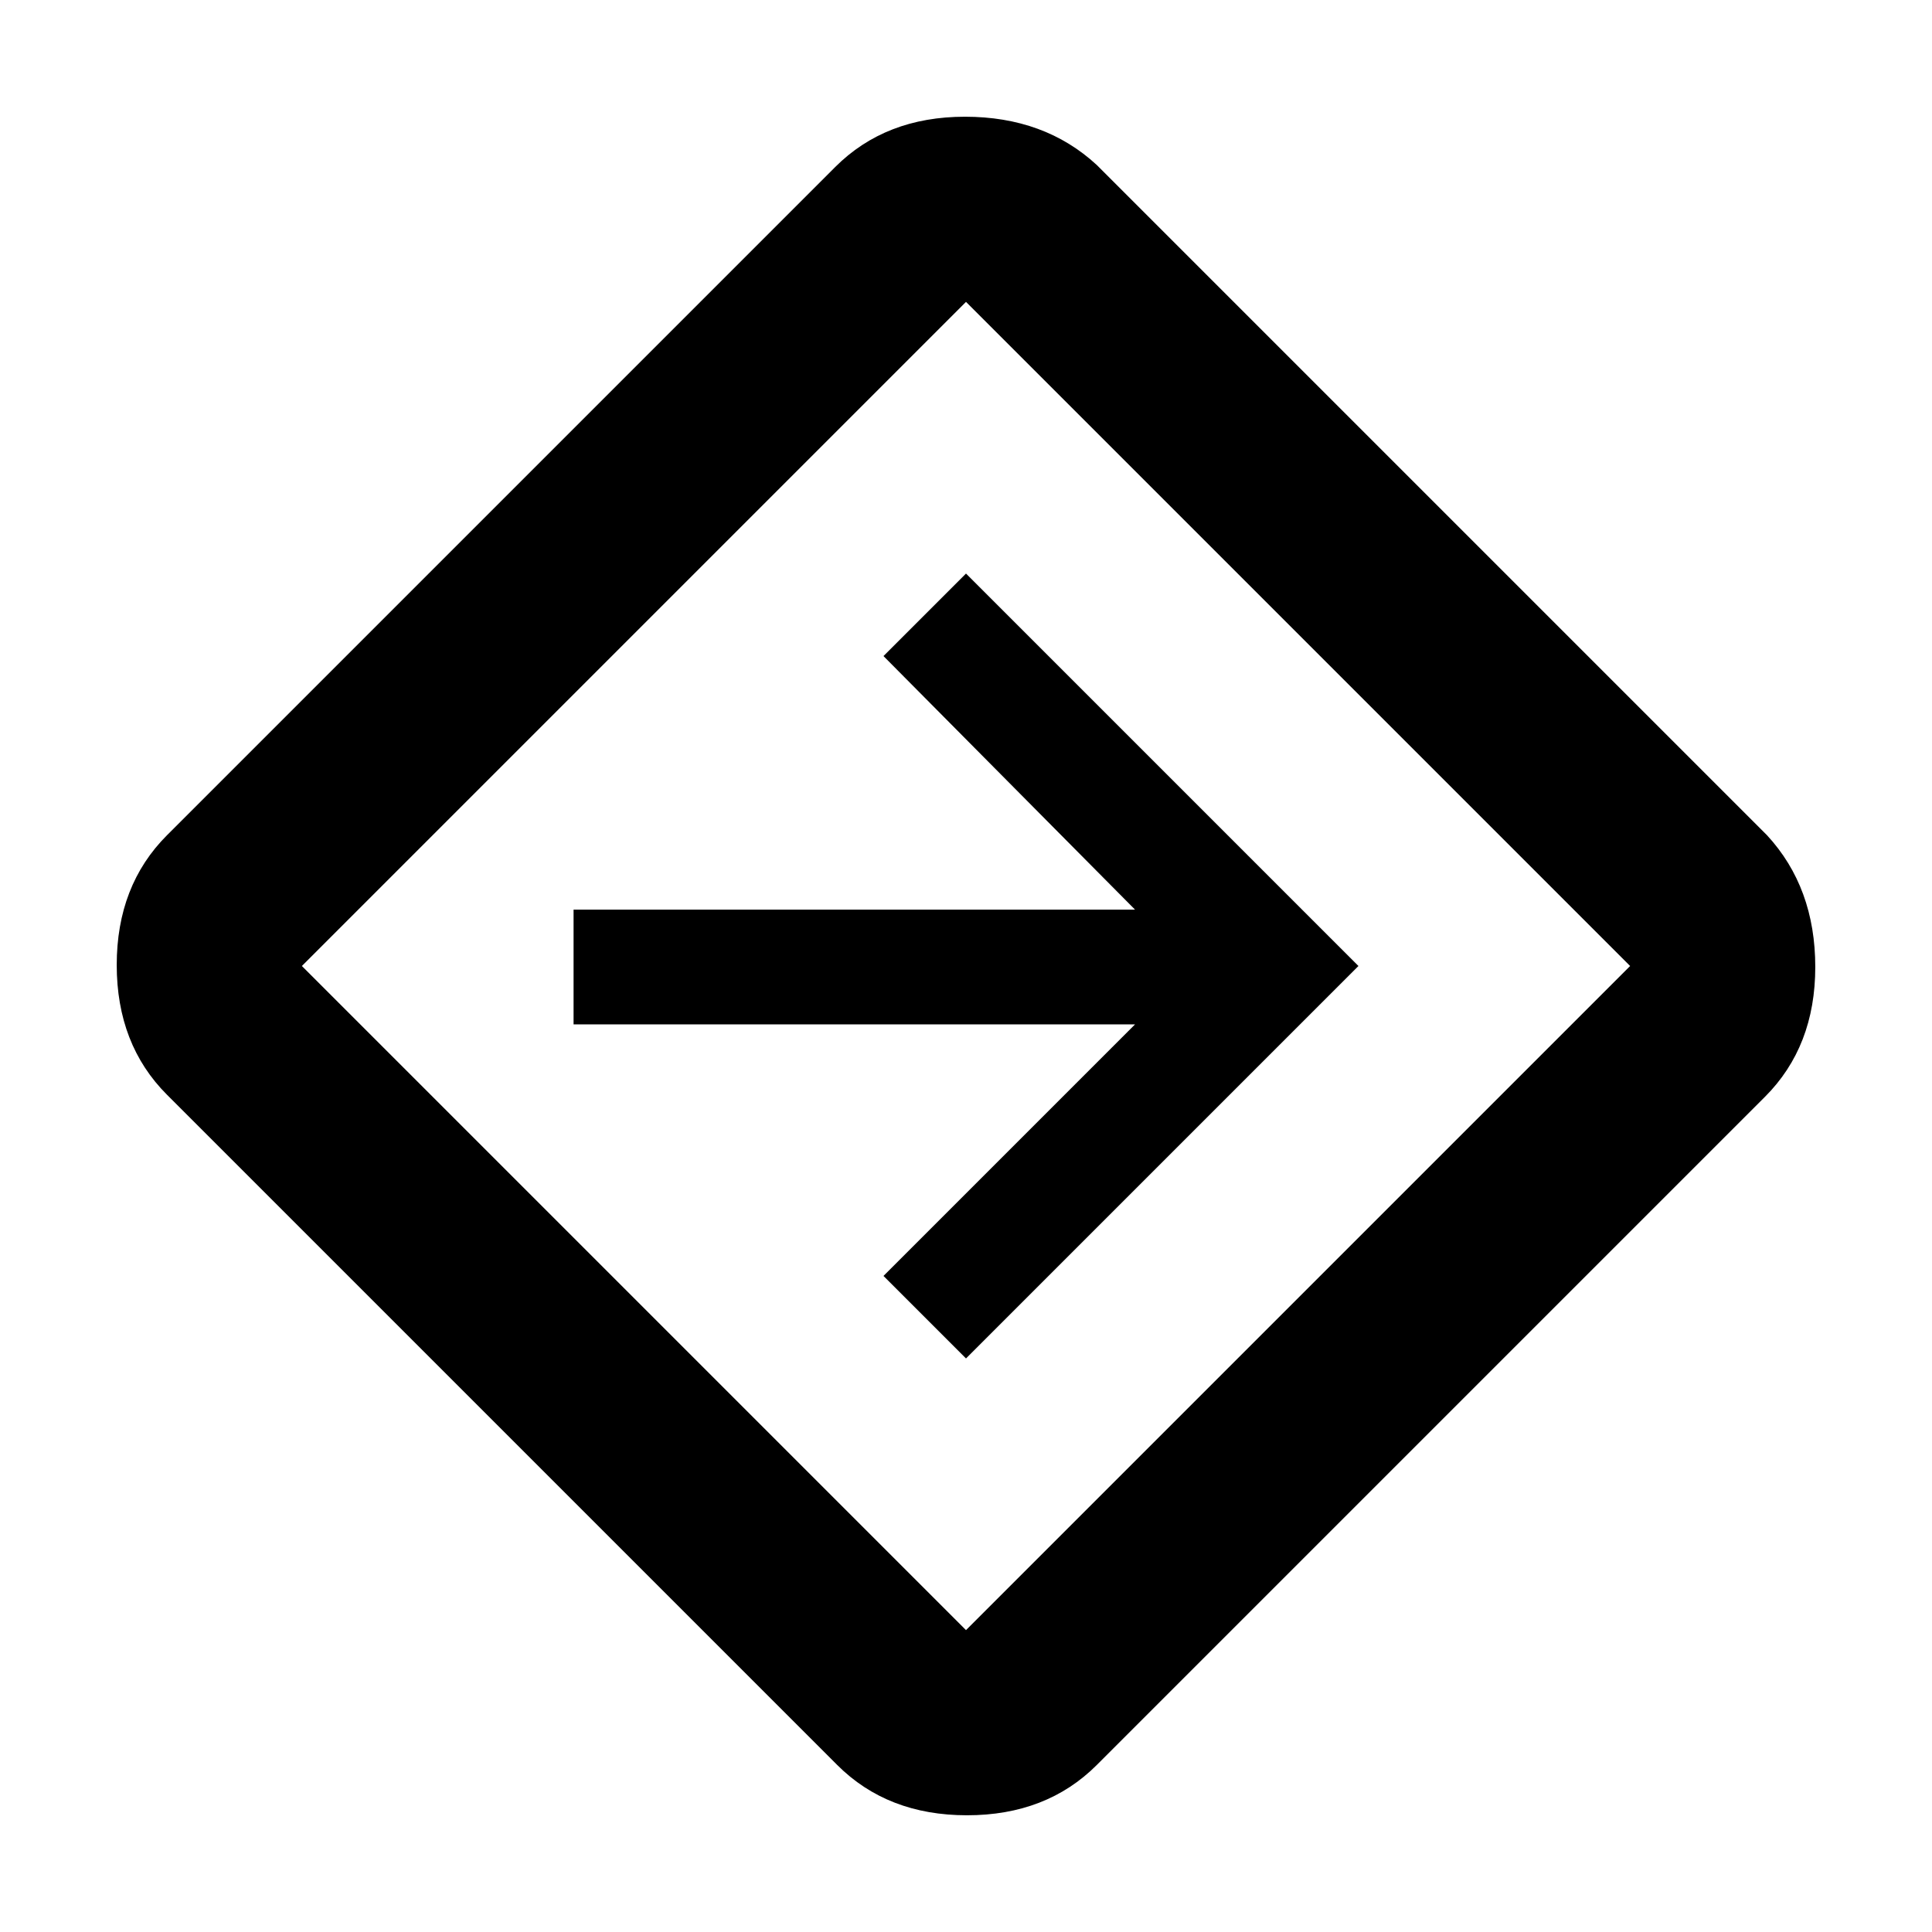 <svg xmlns="http://www.w3.org/2000/svg" height="48" width="48"><path d="M20.8 43.85 4.15 27.2Q2.9 25.95 2.9 23.975Q2.9 22 4.15 20.75L20.75 4.15Q22 2.9 23.975 2.9Q25.95 2.9 27.25 4.1L43.9 20.75Q45.1 22.05 45.1 24.025Q45.1 26 43.85 27.25L27.25 43.85Q26 45.1 24.025 45.1Q22.05 45.1 20.8 43.85ZM24 40.5Q24 40.5 24 40.5Q24 40.5 24 40.5L40.5 24Q40.5 24 40.5 24Q40.5 24 40.5 24L24 7.5Q24 7.5 24 7.5Q24 7.5 24 7.5L7.5 24Q7.5 24 7.5 24Q7.5 24 7.5 24ZM24 33.75 33.75 24 24 14.25 21.95 16.3 28.2 22.6H14.25V25.45H28.2L21.95 31.7ZM24 24Q24 24 24 24Q24 24 24 24Q24 24 24 24Q24 24 24 24Q24 24 24 24Q24 24 24 24Q24 24 24 24Q24 24 24 24Z"/></svg>